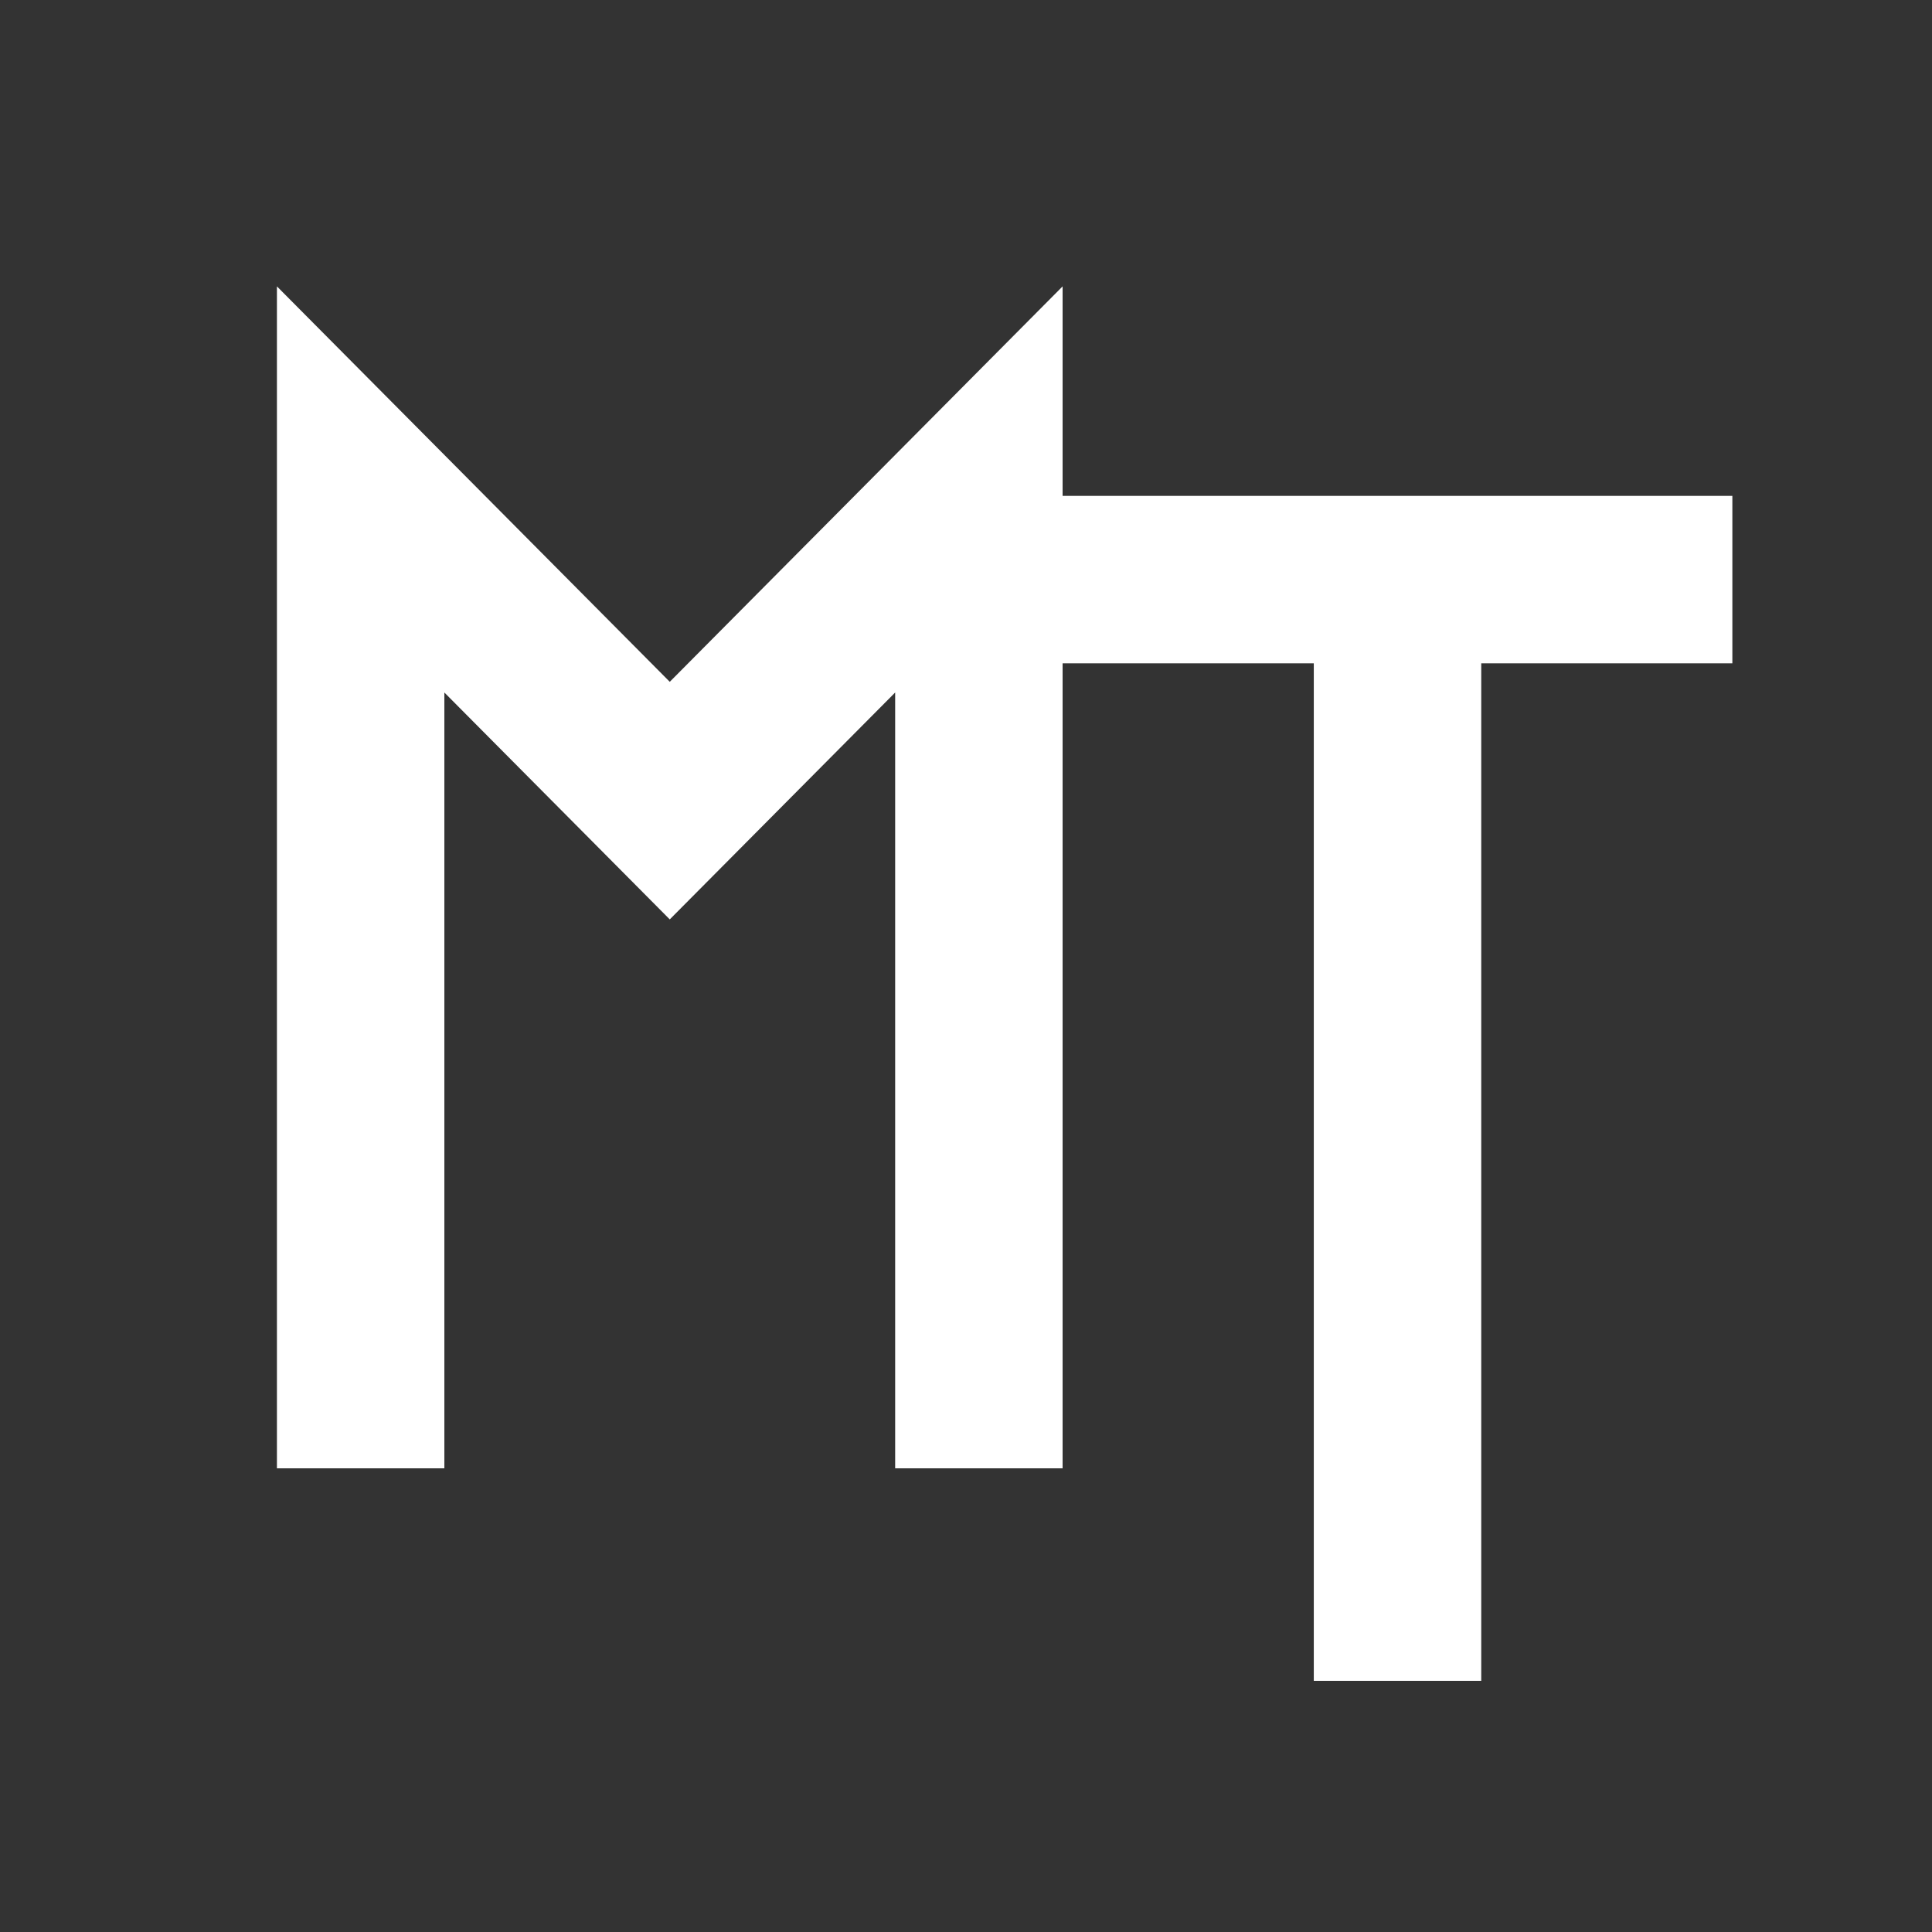 <svg width="150" height="150" viewBox="0 0 150 150" fill="none" xmlns="http://www.w3.org/2000/svg">
<rect x="0" y="0" width="150" height="150" fill="#333333" stroke="none"/>
<path d="M28 114V38L52 62.159L76 38V114" stroke="white" stroke-width="13"/>
<path d="M78 45H108.503M108.503 45H134.5M108.503 45V130.5" stroke="white" stroke-width="13"/>
</svg>

